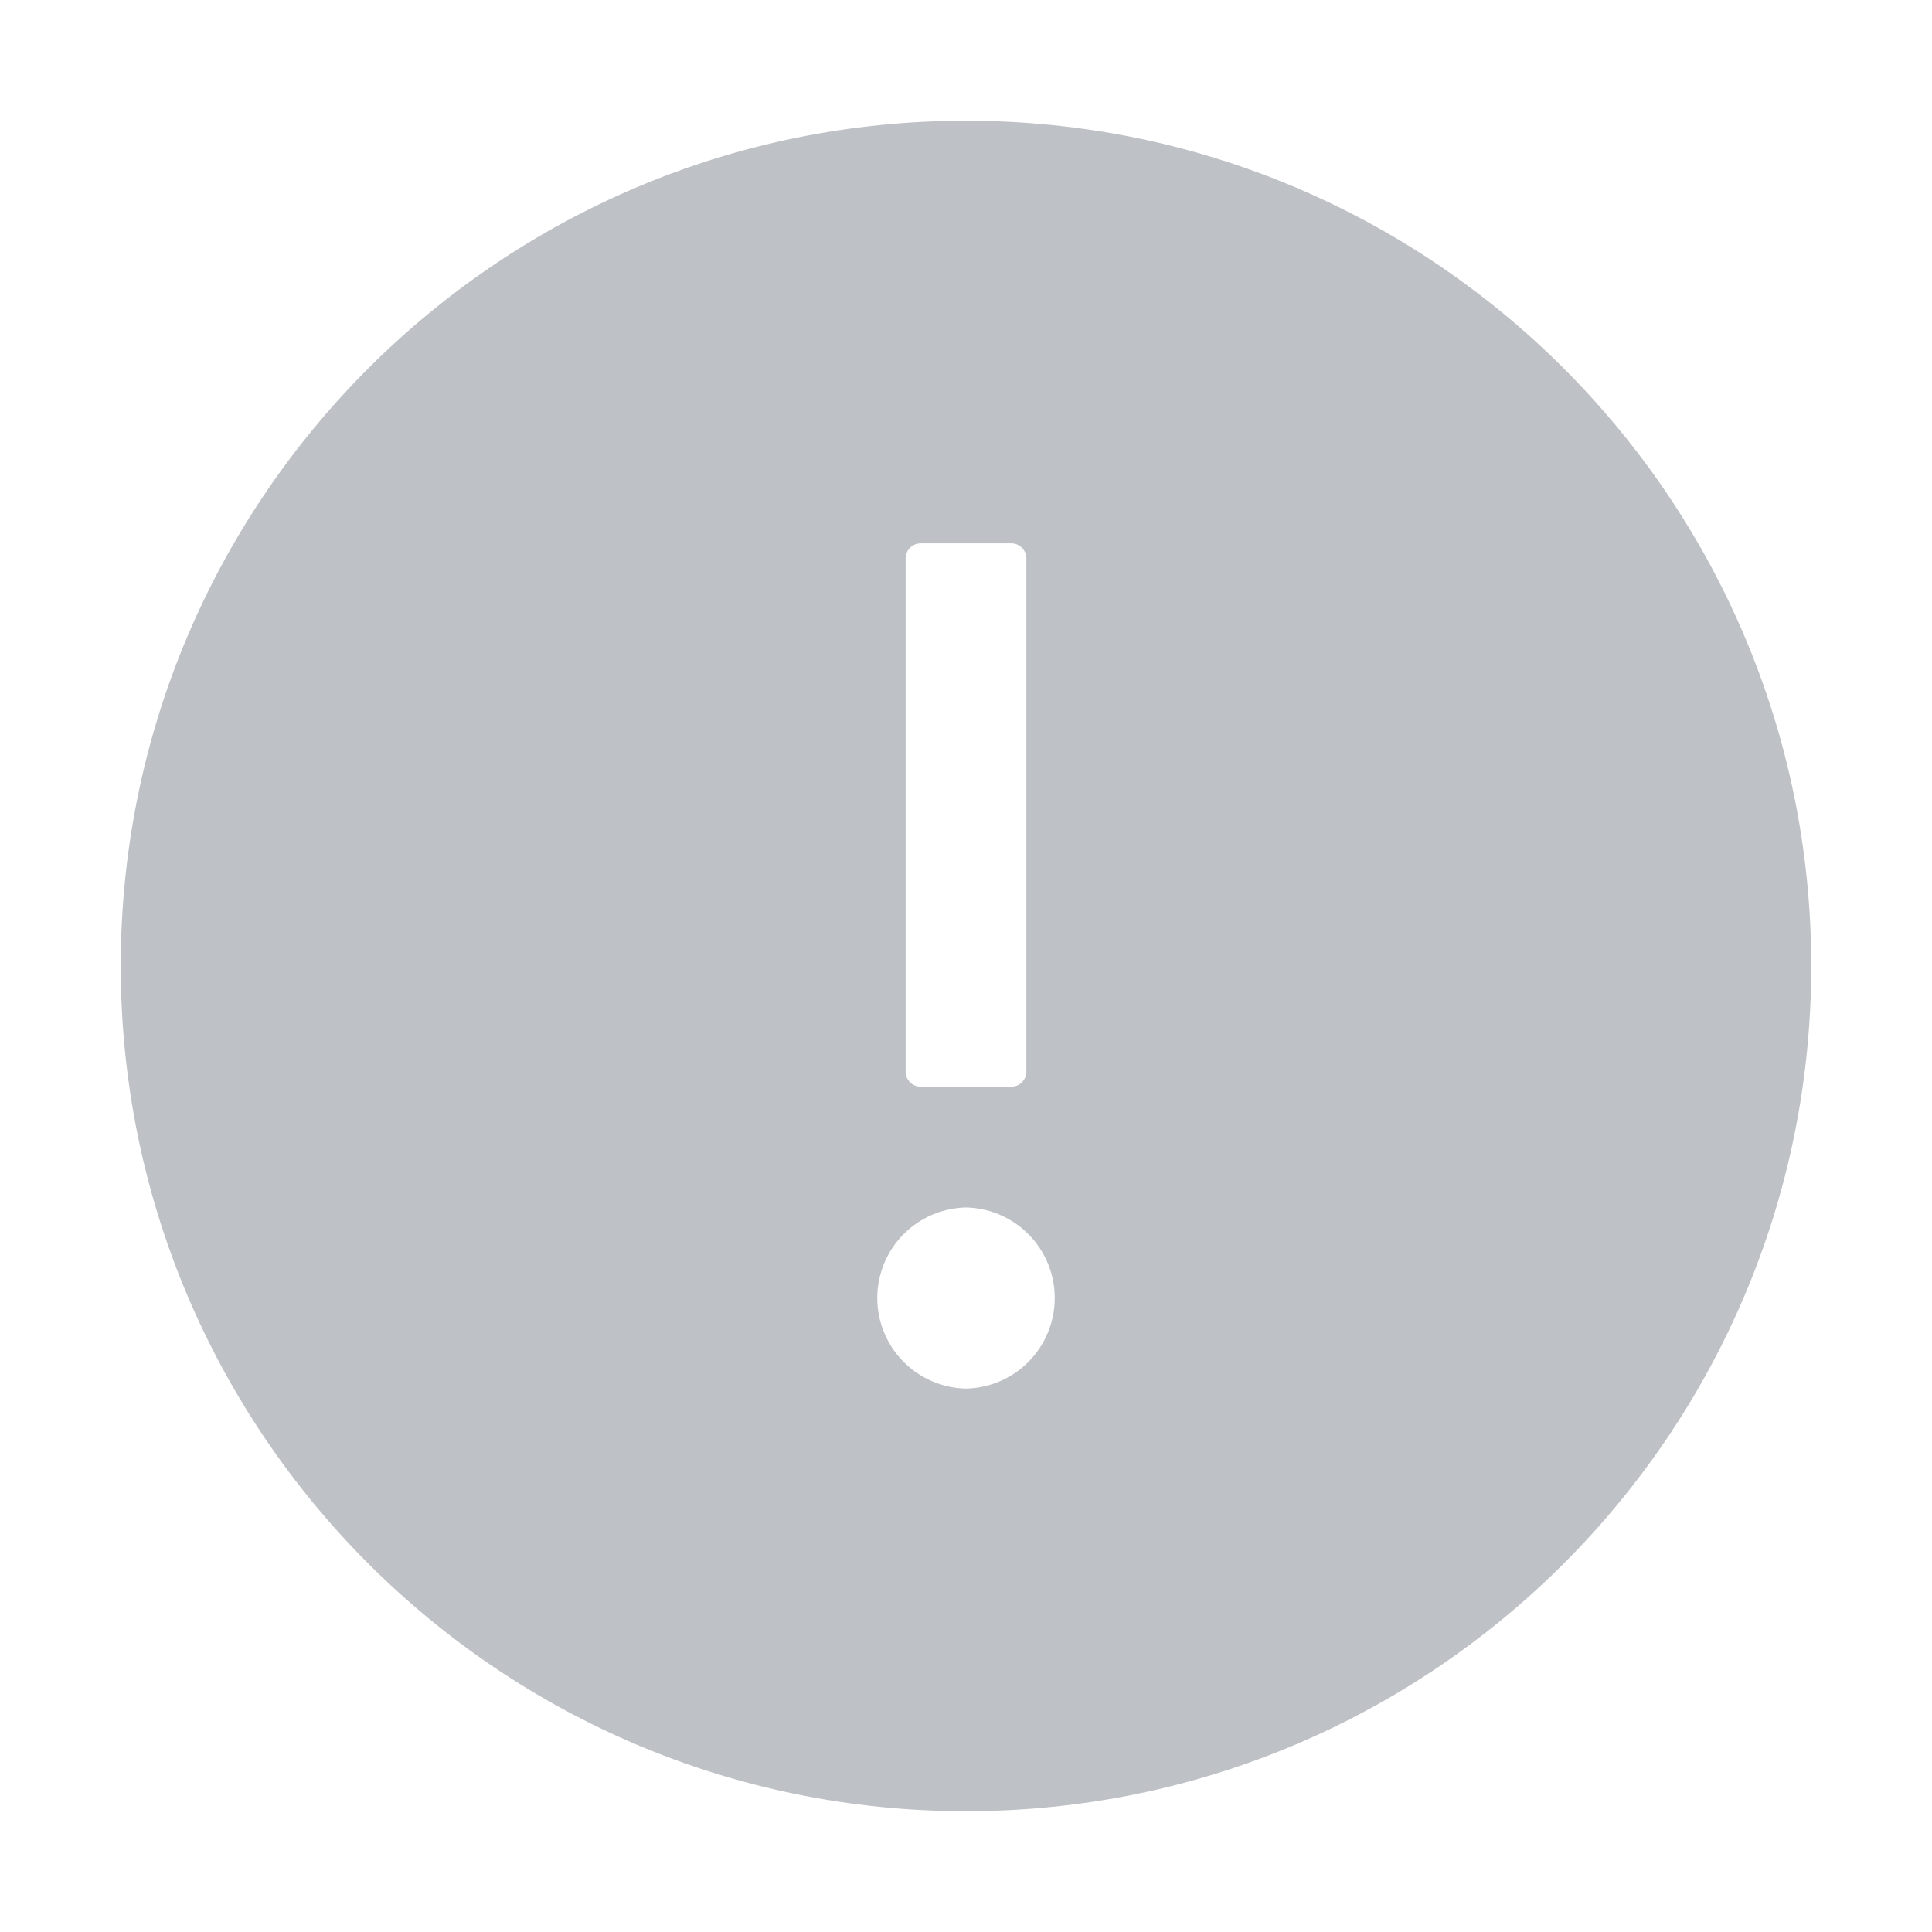 <svg width="80" height="80" viewBox="0 0 80 80" fill="none" xmlns="http://www.w3.org/2000/svg">
<path d="M40 4.999C20.672 4.999 5 20.67 5 39.998C5 59.327 20.672 74.999 40 74.999C59.328 74.999 75 59.327 75 39.998C75 20.67 59.328 4.999 40 4.999ZM37.5 23.123C37.5 22.78 37.781 22.498 38.125 22.498H41.875C42.219 22.498 42.5 22.78 42.5 23.123V44.373C42.5 44.717 42.219 44.998 41.875 44.998H38.125C37.781 44.998 37.5 44.717 37.5 44.373V23.123ZM40 57.498C39.019 57.478 38.084 57.075 37.397 56.373C36.711 55.672 36.326 54.73 36.326 53.748C36.326 52.767 36.711 51.825 37.397 51.123C38.084 50.422 39.019 50.019 40 49.998C40.981 50.019 41.916 50.422 42.603 51.123C43.289 51.825 43.674 52.767 43.674 53.748C43.674 54.73 43.289 55.672 42.603 56.373C41.916 57.075 40.981 57.478 40 57.498Z" fill="#BEC1C5"/>
</svg>
